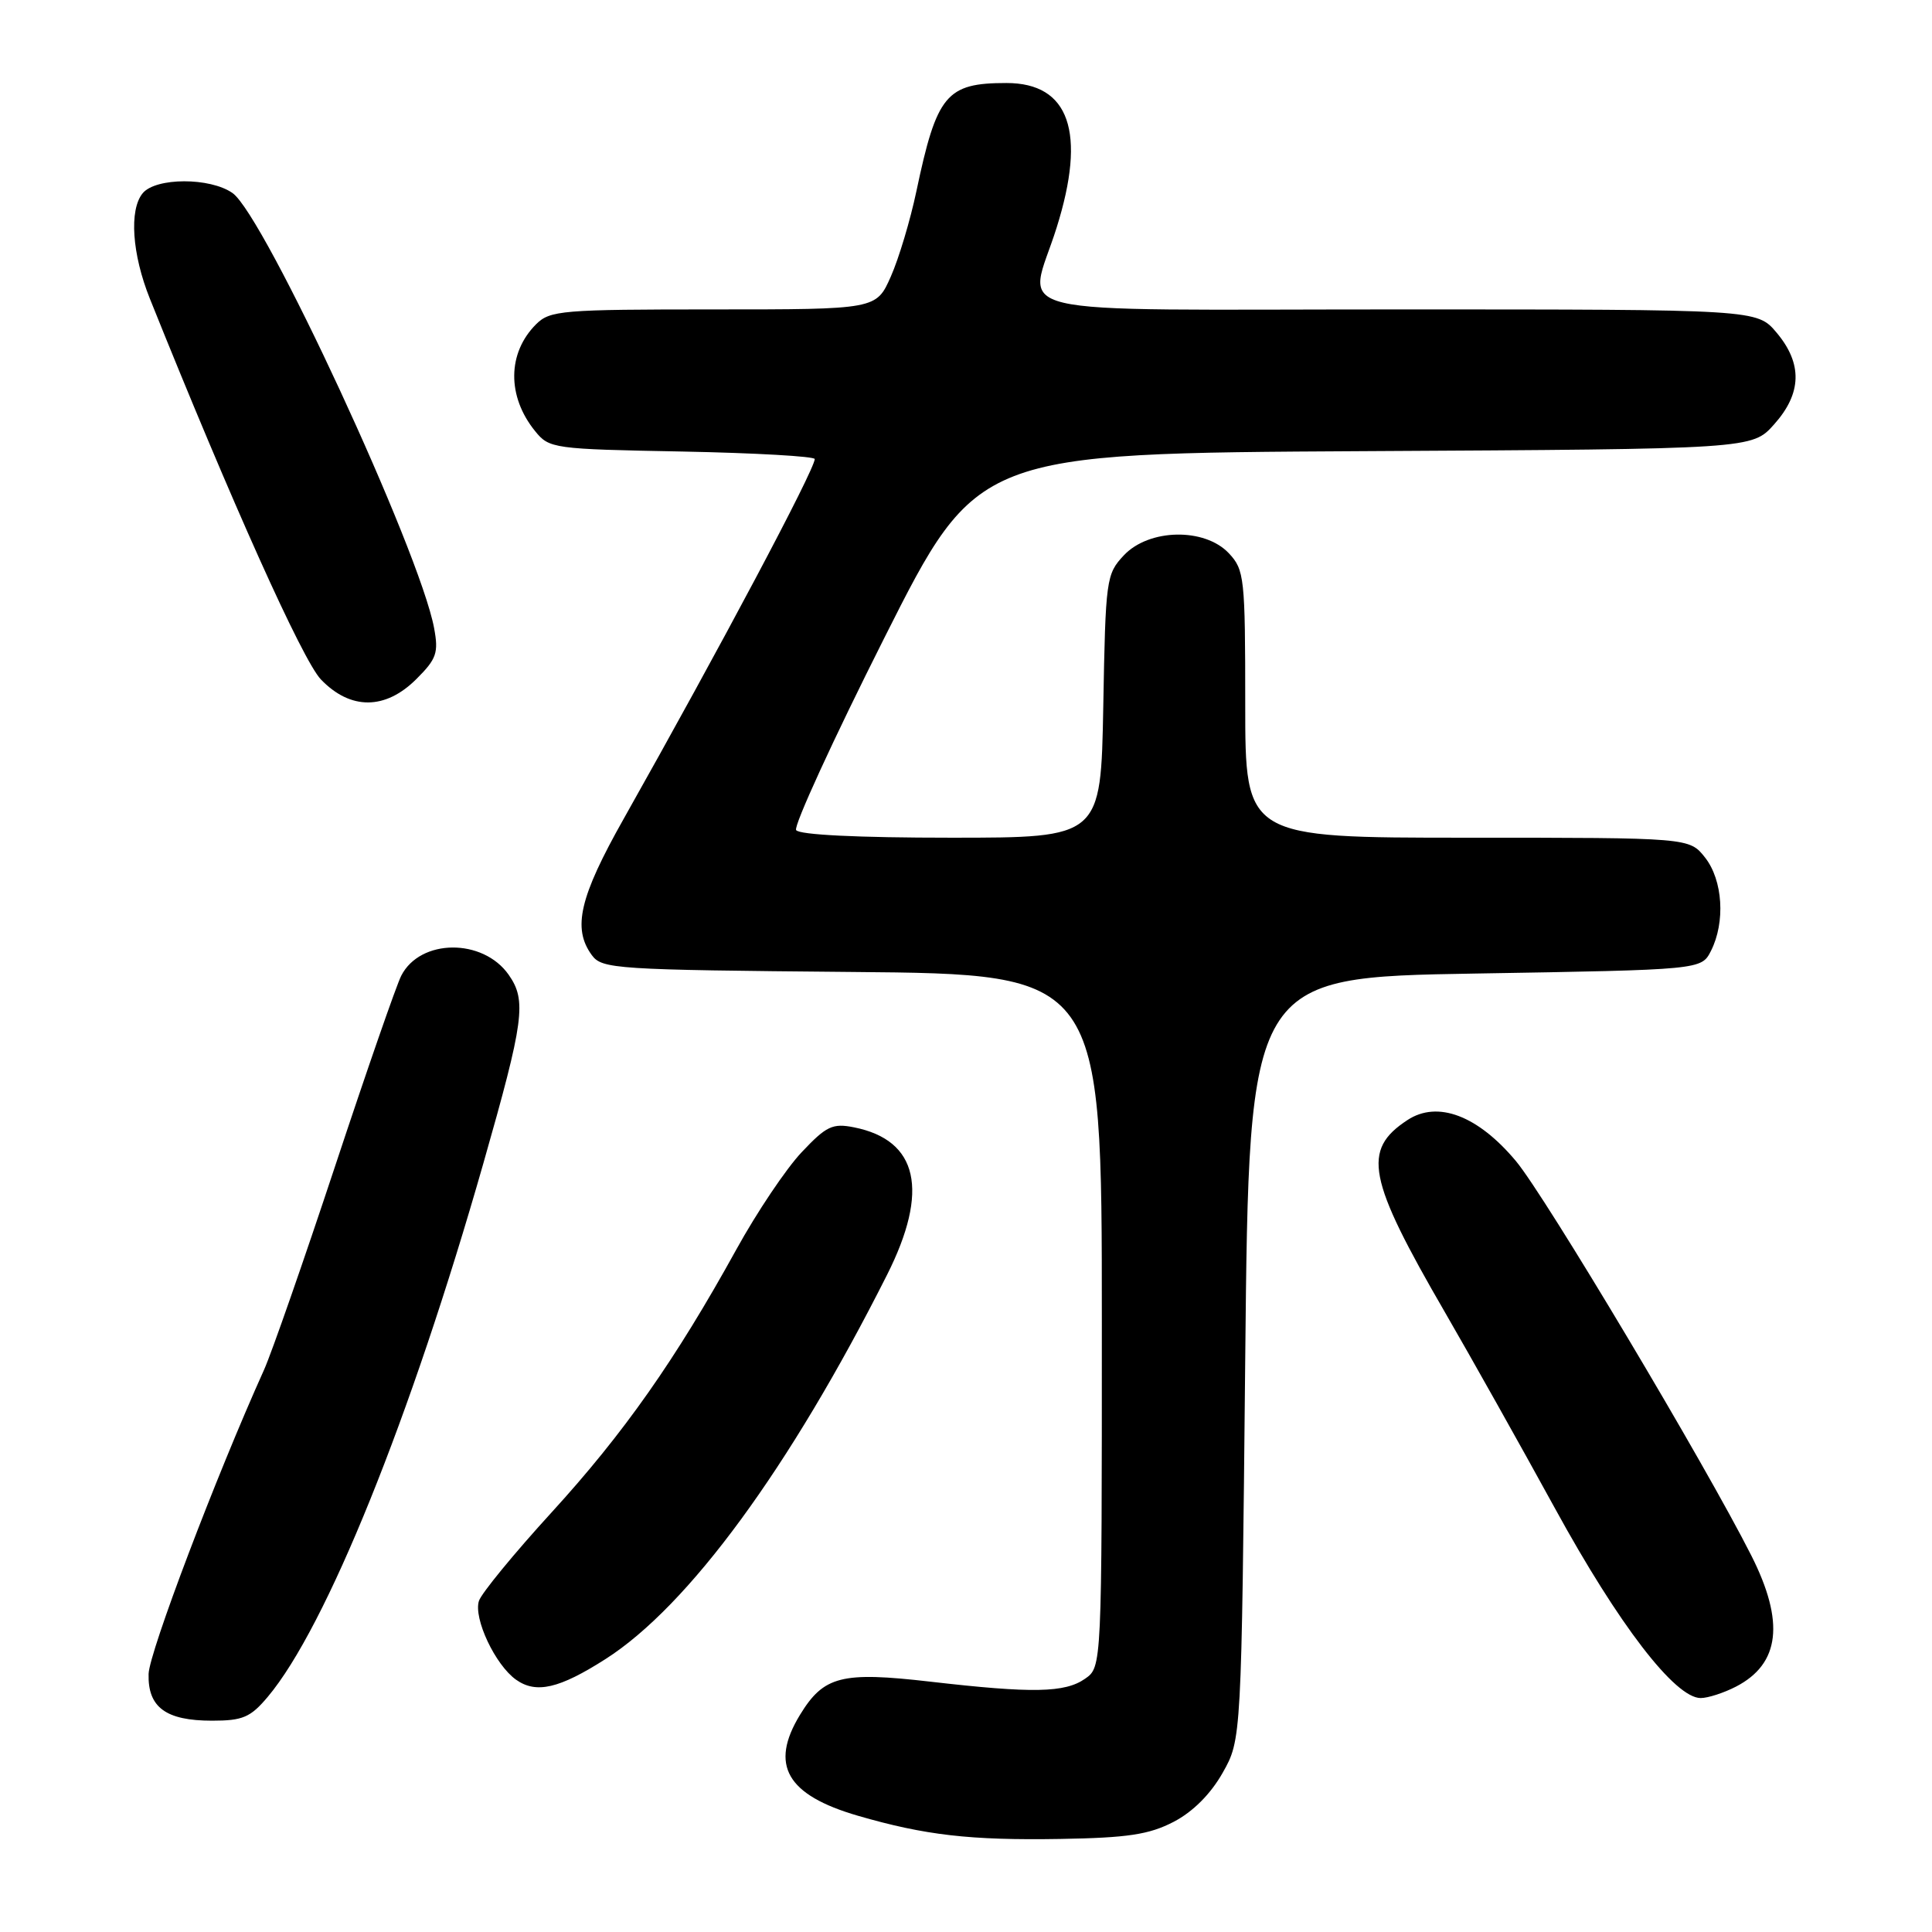 <?xml version="1.0" encoding="UTF-8" standalone="no"?>
<!DOCTYPE svg PUBLIC "-//W3C//DTD SVG 1.1//EN" "http://www.w3.org/Graphics/SVG/1.1/DTD/svg11.dtd" >
<svg xmlns="http://www.w3.org/2000/svg" xmlns:xlink="http://www.w3.org/1999/xlink" version="1.1" viewBox="0 0 256 256">
 <g >
 <path fill="currentColor"
d=" M 155.50 241.41 C 158.06 240.08 160.40 237.74 162.00 234.92 C 164.50 230.50 164.50 230.50 165.00 180.00 C 165.50 129.50 165.50 129.50 195.47 129.00 C 225.44 128.50 225.44 128.50 226.71 126.00 C 228.64 122.19 228.29 116.63 225.93 113.63 C 223.85 111.00 223.85 111.00 194.43 111.00 C 165.00 111.00 165.00 111.00 165.00 93.31 C 165.00 76.53 164.89 75.51 162.83 73.31 C 159.62 69.90 152.25 70.04 148.92 73.58 C 146.58 76.07 146.49 76.72 146.19 93.58 C 145.87 111.00 145.87 111.00 125.99 111.00 C 113.68 111.00 105.88 110.62 105.49 109.99 C 105.15 109.43 110.41 97.97 117.18 84.52 C 129.50 60.06 129.50 60.06 180.83 59.78 C 232.17 59.50 232.17 59.50 235.08 56.23 C 238.76 52.12 238.86 48.18 235.41 44.08 C 232.82 41.00 232.82 41.00 185.41 41.00 C 131.05 41.00 136.23 42.24 140.01 30.16 C 143.98 17.52 141.71 11.00 133.36 11.00 C 125.39 11.00 124.13 12.52 121.42 25.37 C 120.62 29.17 119.10 34.25 118.04 36.64 C 116.11 41.00 116.11 41.00 94.56 41.00 C 74.43 41.00 72.87 41.13 71.03 42.97 C 67.22 46.78 67.17 52.52 70.90 57.12 C 72.77 59.44 73.29 59.51 90.41 59.83 C 100.08 60.02 107.98 60.47 107.96 60.83 C 107.85 62.42 95.44 85.78 82.64 108.50 C 76.79 118.87 75.82 123.01 78.42 126.56 C 79.77 128.40 81.51 128.51 112.92 128.79 C 146.00 129.08 146.00 129.08 146.00 174.98 C 146.00 220.89 146.00 220.89 143.78 222.44 C 141.11 224.31 136.81 224.39 123.28 222.83 C 111.51 221.47 109.15 222.07 106.00 227.23 C 101.95 233.88 104.23 237.85 113.69 240.60 C 122.59 243.18 128.55 243.87 140.50 243.67 C 149.43 243.52 152.25 243.09 155.50 241.41 Z  M 35.48 224.84 C 43.21 215.65 54.41 187.93 64.05 154.14 C 69.45 135.21 69.80 132.58 67.40 129.16 C 63.99 124.30 55.69 124.36 53.17 129.28 C 52.54 130.50 48.60 141.85 44.41 154.50 C 40.22 167.15 35.98 179.30 34.99 181.50 C 28.60 195.67 19.78 218.92 19.69 221.80 C 19.57 226.23 21.97 228.00 28.10 228.00 C 32.17 228.00 33.19 227.56 35.48 224.84 Z  M 230.02 223.49 C 235.86 220.47 236.51 214.93 232.06 206.12 C 225.95 194.02 204.74 158.47 200.87 153.85 C 195.82 147.81 190.49 145.79 186.50 148.41 C 180.44 152.38 181.18 156.15 191.49 173.93 C 194.86 179.75 201.42 191.43 206.06 199.90 C 214.49 215.29 221.95 225.00 225.35 225.00 C 226.31 225.00 228.41 224.32 230.02 223.49 Z  M 80.24 219.83 C 91.24 212.81 104.67 194.47 117.54 168.92 C 123.16 157.76 121.67 151.08 113.17 149.38 C 110.32 148.81 109.50 149.20 106.22 152.68 C 104.17 154.85 100.28 160.64 97.57 165.56 C 89.49 180.20 82.66 189.92 73.08 200.41 C 68.11 205.85 63.78 211.13 63.46 212.13 C 62.72 214.46 65.63 220.62 68.38 222.57 C 71.05 224.46 74.10 223.75 80.24 219.83 Z  M 55.18 89.97 C 57.85 87.31 58.13 86.50 57.52 83.22 C 55.62 73.01 35.01 28.52 30.81 25.58 C 27.83 23.49 20.65 23.51 18.91 25.60 C 17.09 27.80 17.49 33.68 19.86 39.58 C 30.70 66.59 40.09 87.48 42.52 90.03 C 46.44 94.11 51.06 94.09 55.18 89.97 Z "/>
</g>
</svg>